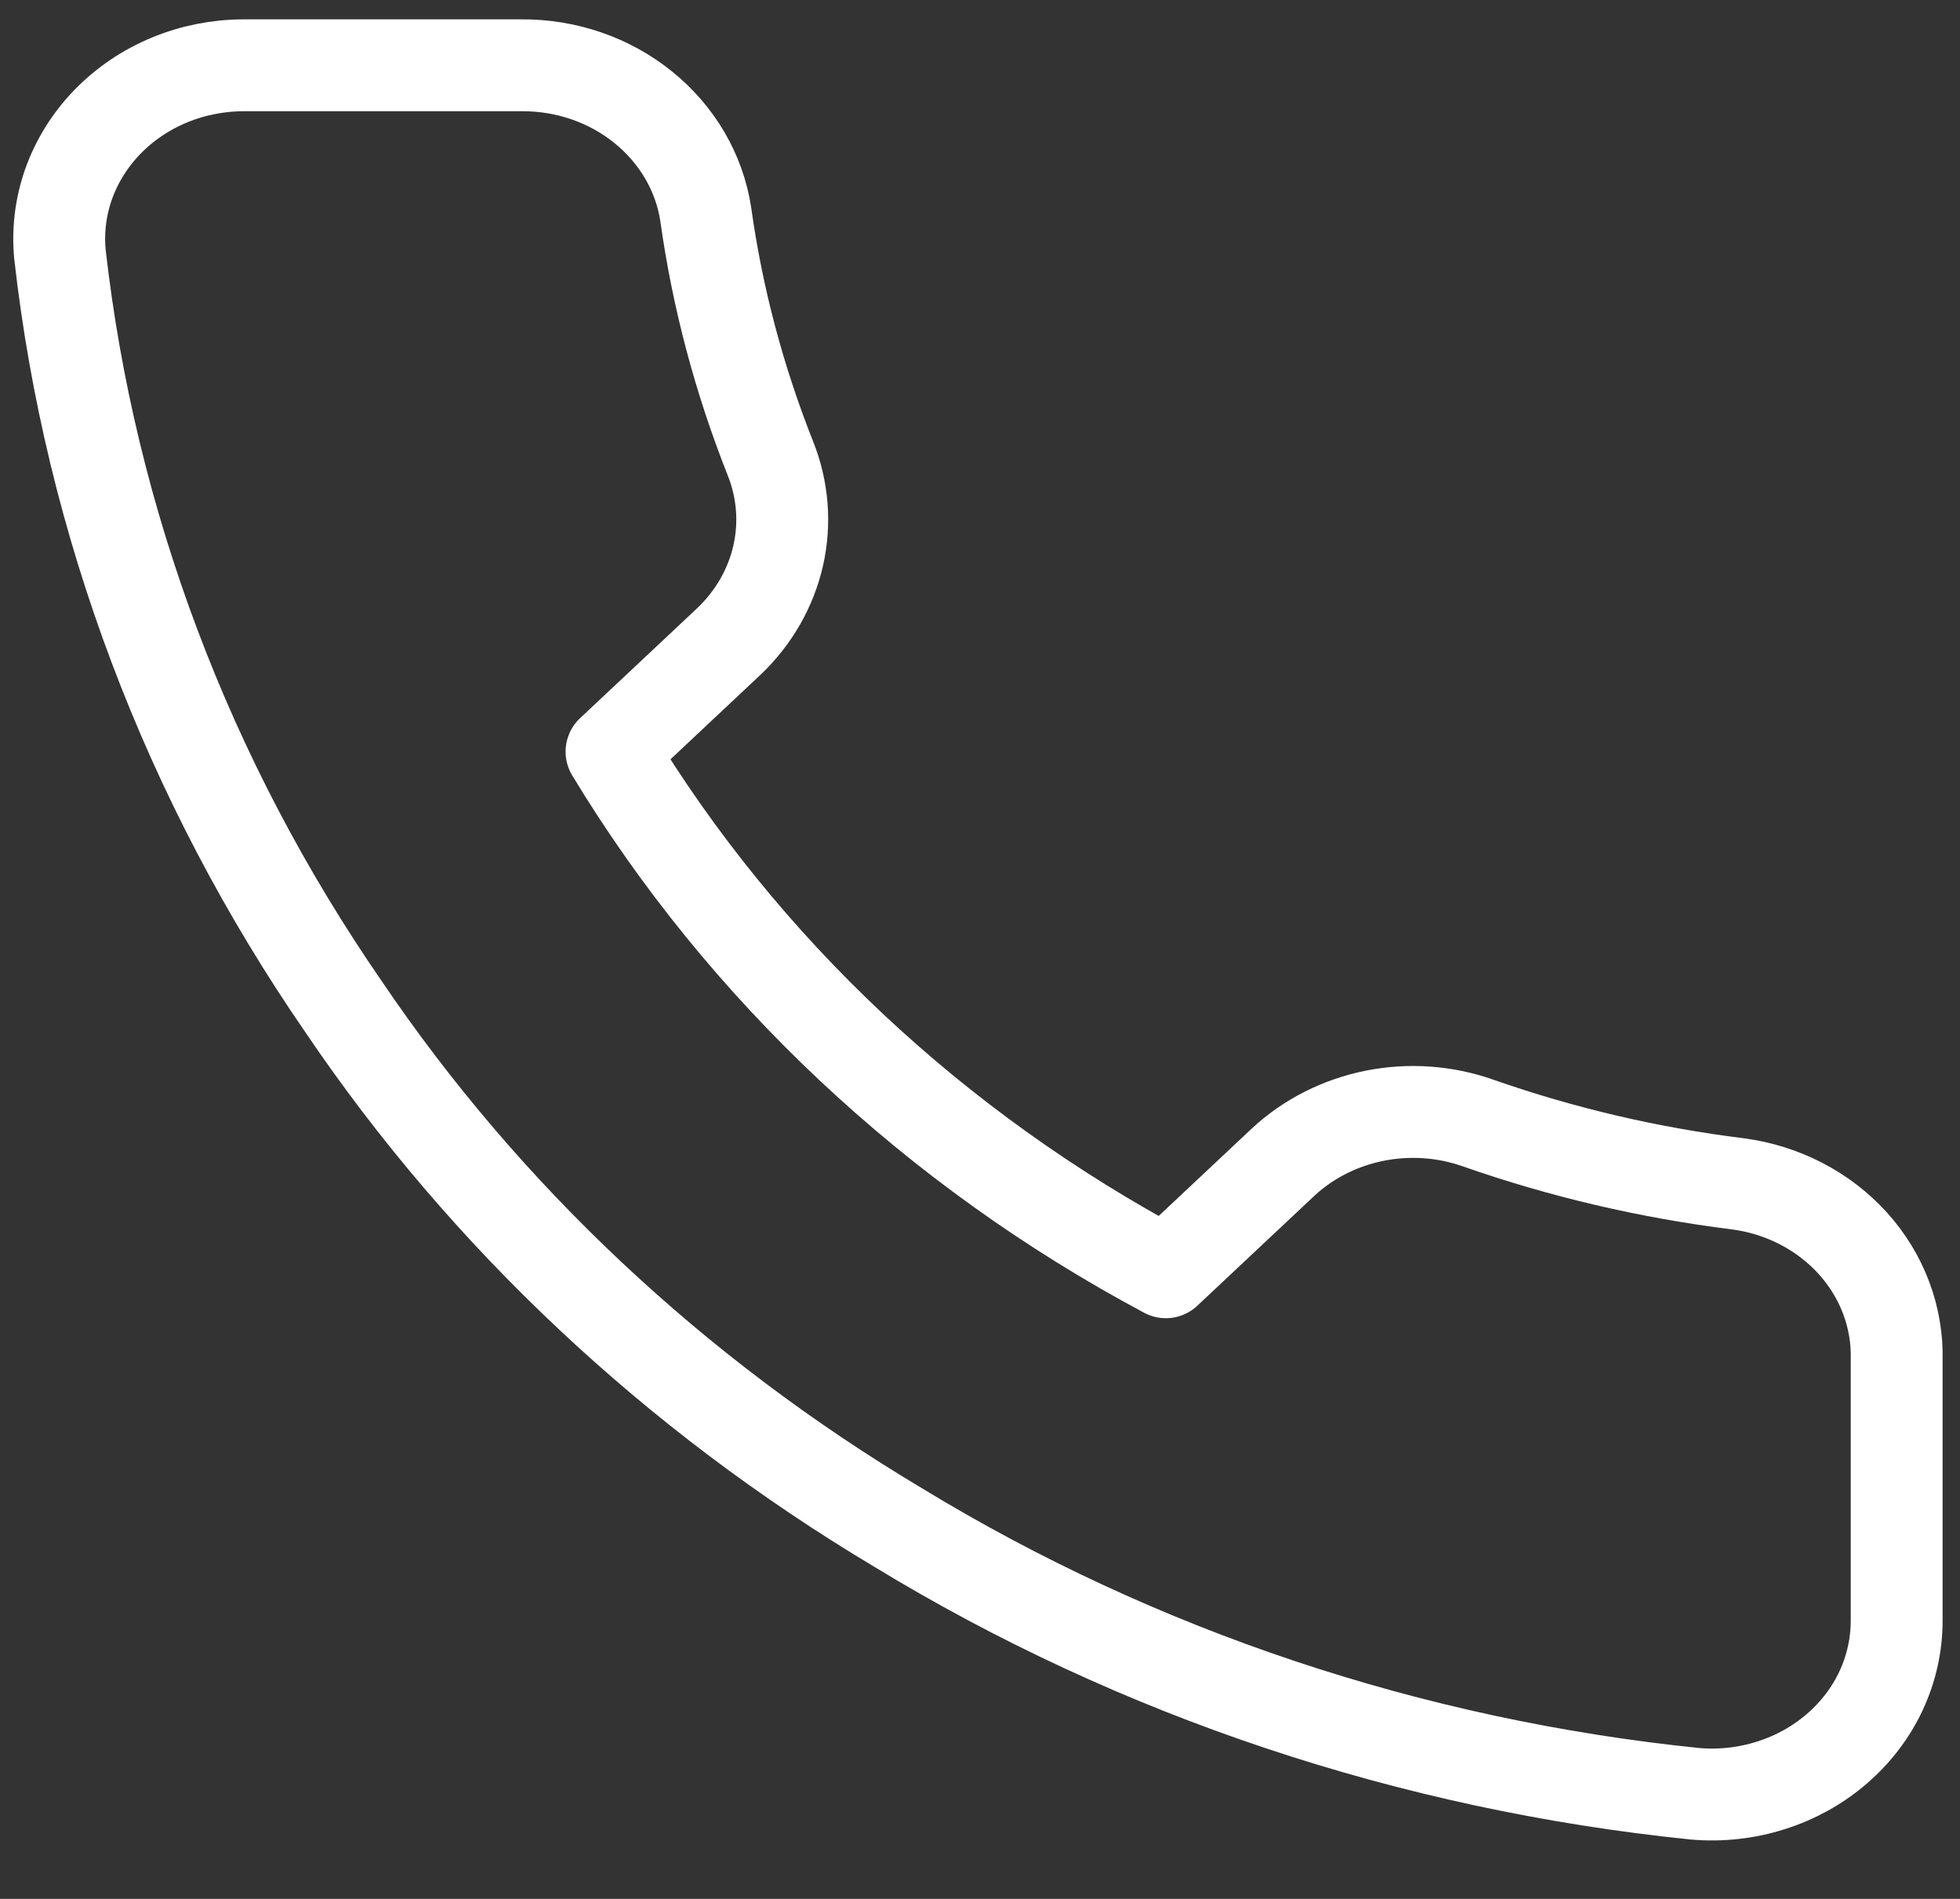 <svg width="32" height="31" viewBox="0 0 32 31" fill="none" xmlns="http://www.w3.org/2000/svg">
<rect x="0" y="0" width="32" height="31" fill="#333333" stroke="none"/>
<path d="M30.966 22.201V26.451C30.967 26.846 30.881 27.236 30.713 27.598C30.545 27.959 30.298 28.283 29.988 28.55C29.679 28.817 29.313 29.02 28.915 29.146C28.517 29.273 28.096 29.32 27.677 29.284C23.036 28.811 18.577 27.321 14.66 24.935C11.015 22.76 7.925 19.858 5.61 16.436C3.06 12.74 1.474 8.532 0.979 4.154C0.941 3.762 0.991 3.367 1.124 2.994C1.258 2.622 1.473 2.279 1.755 1.989C2.038 1.698 2.381 1.466 2.764 1.307C3.148 1.148 3.562 1.066 3.981 1.066H8.506C9.238 1.059 9.947 1.302 10.502 1.751C11.057 2.199 11.42 2.821 11.523 3.502C11.713 4.862 12.068 6.197 12.578 7.483C12.781 7.99 12.825 8.541 12.705 9.071C12.585 9.6 12.305 10.087 11.9 10.472L9.984 12.271C12.131 15.817 15.258 18.754 19.034 20.77L20.95 18.971C21.36 18.59 21.878 18.328 22.442 18.215C23.006 18.102 23.593 18.143 24.133 18.334C25.501 18.813 26.923 19.146 28.371 19.326C29.104 19.422 29.773 19.769 30.252 20.299C30.73 20.83 30.984 21.506 30.966 22.201Z" stroke="white" stroke-width="1.5" stroke-linecap="round" stroke-linejoin="round"/>
</svg>
